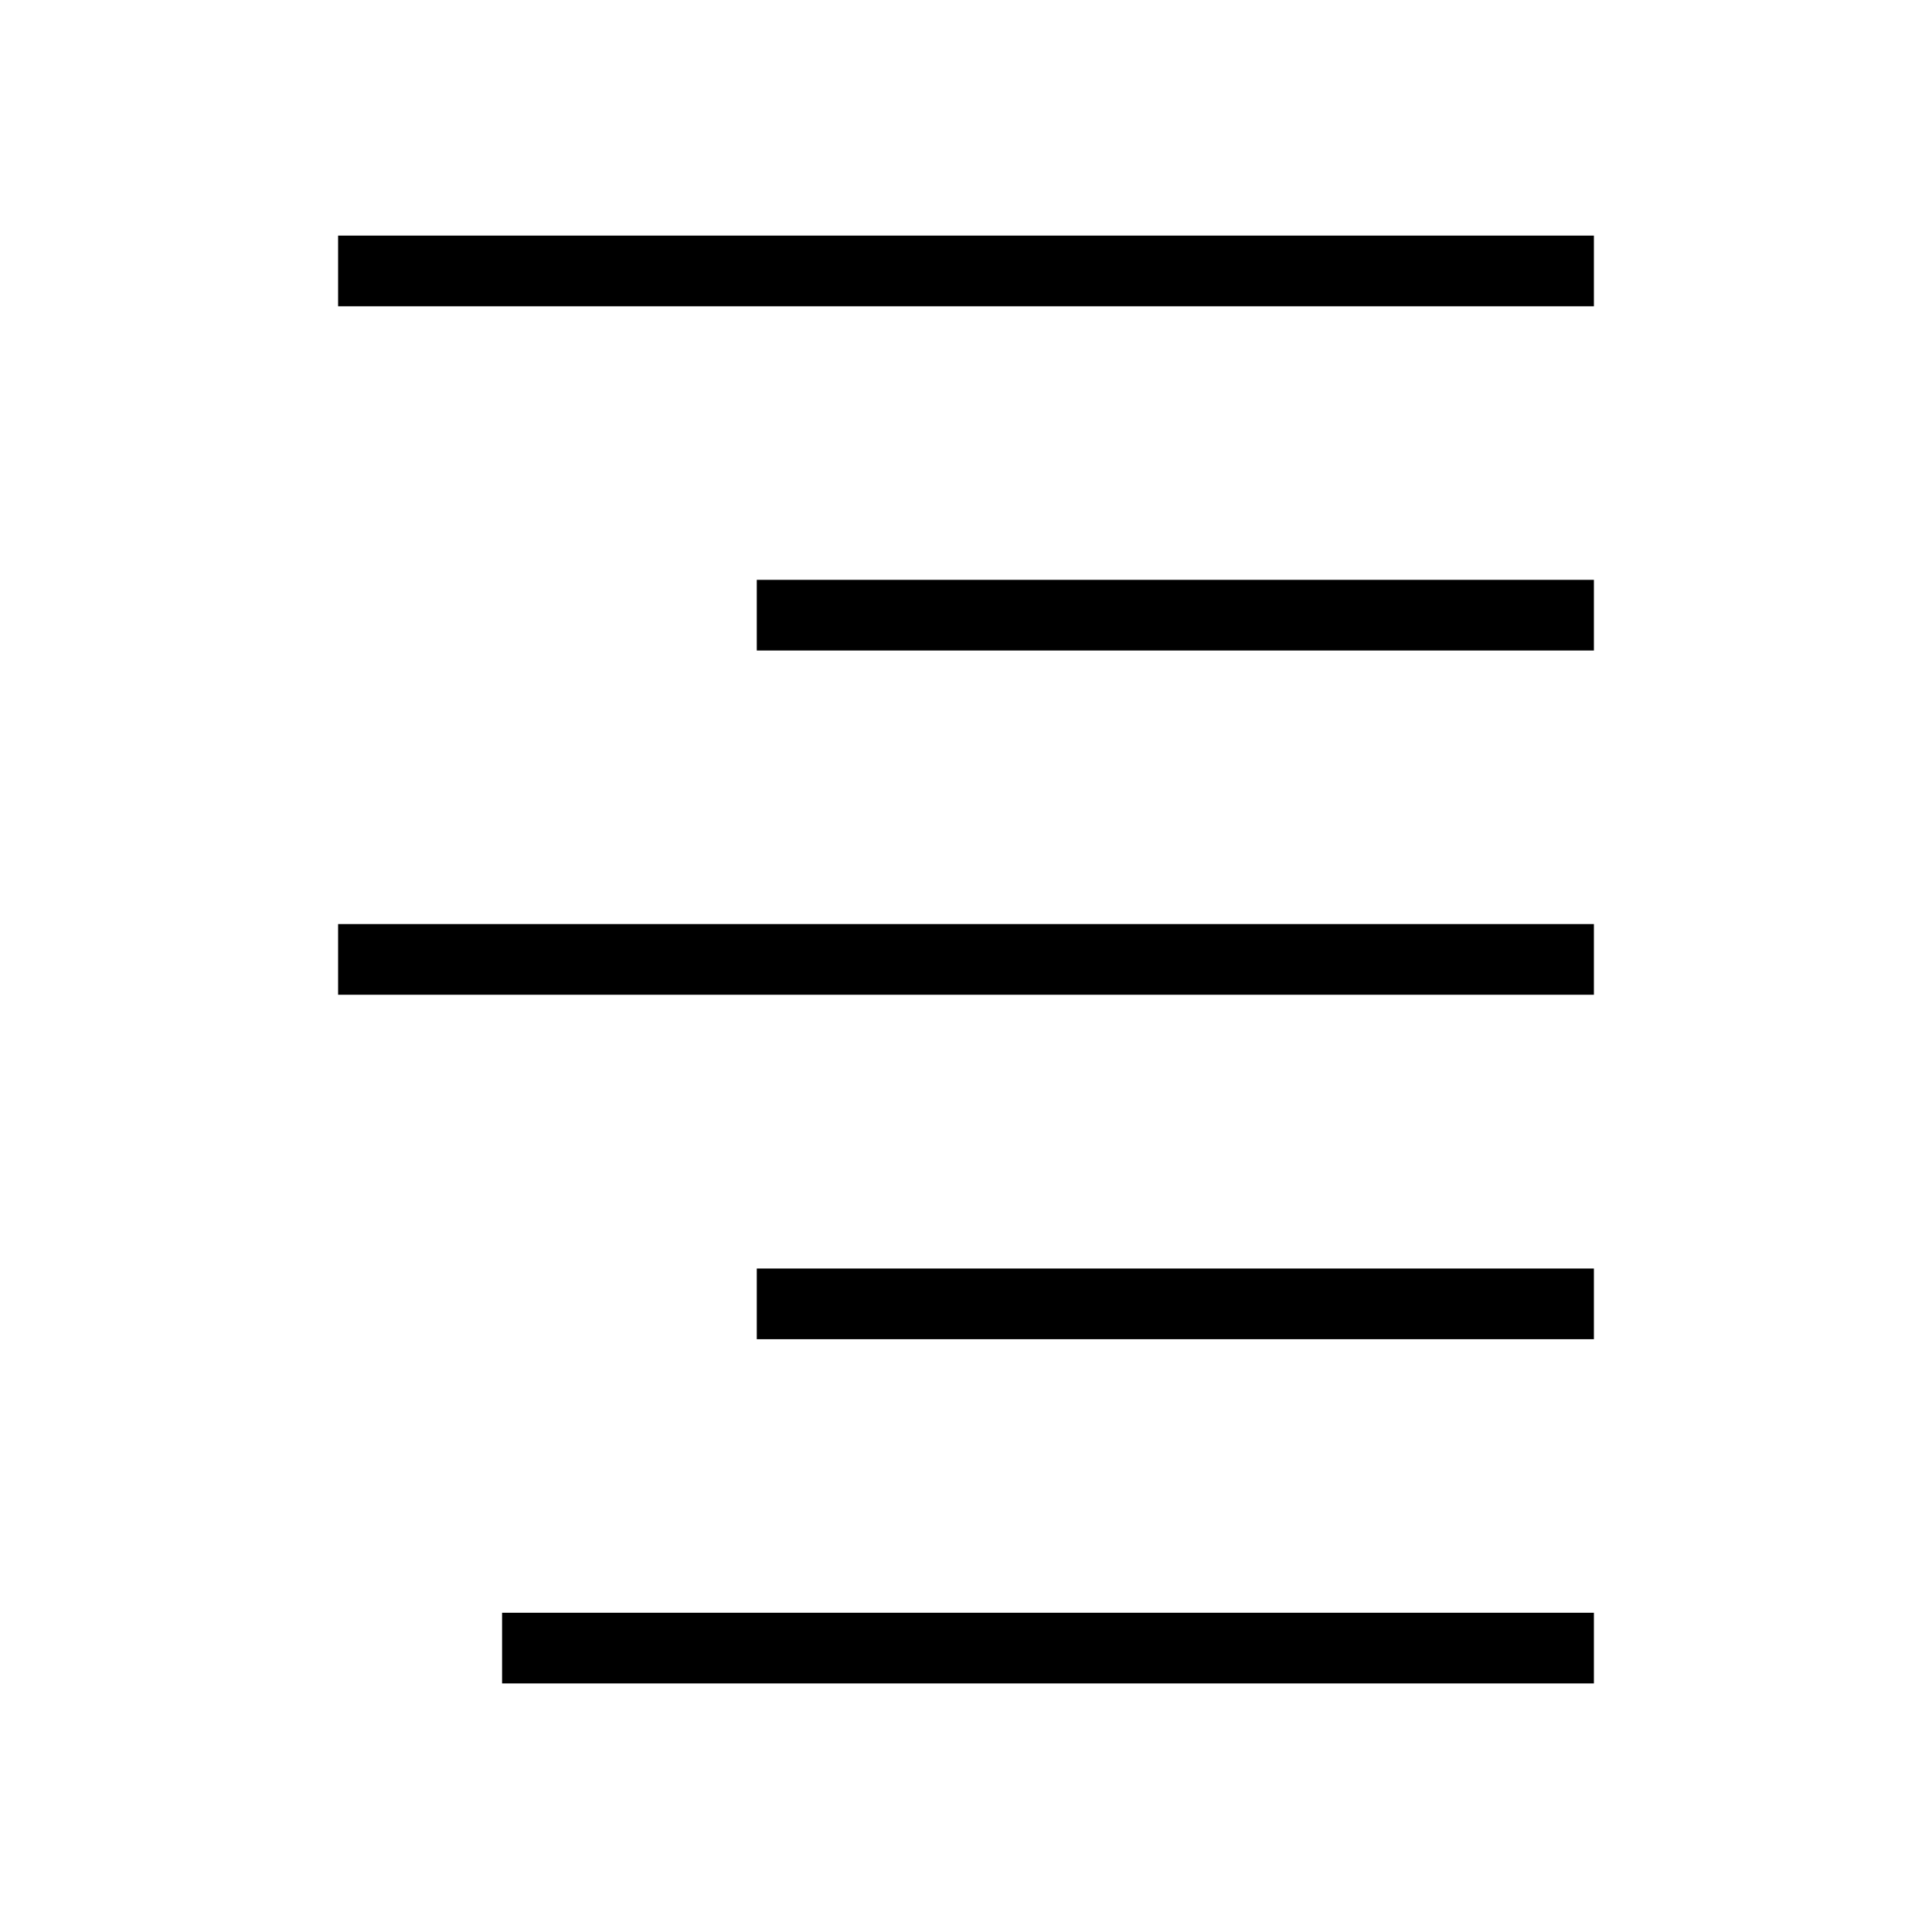<svg width="82" height="82" viewBox="0 0 82 82" fill="none" xmlns="http://www.w3.org/2000/svg">
<path d="M14.35 11.5H67.65" stroke="black" stroke-width="3" stroke-miterlimit="10"/>
<path d="M32.12 26.11H67.65" stroke="black" stroke-width="3" stroke-miterlimit="10"/>
<path d="M14.35 40.72H67.65" stroke="black" stroke-width="3" stroke-miterlimit="10"/>
<path d="M32.12 55.34H67.65" stroke="black" stroke-width="3" stroke-miterlimit="10"/>
<path d="M21.31 69.95H67.65" stroke="black" stroke-width="3" stroke-miterlimit="10"/>
</svg>
